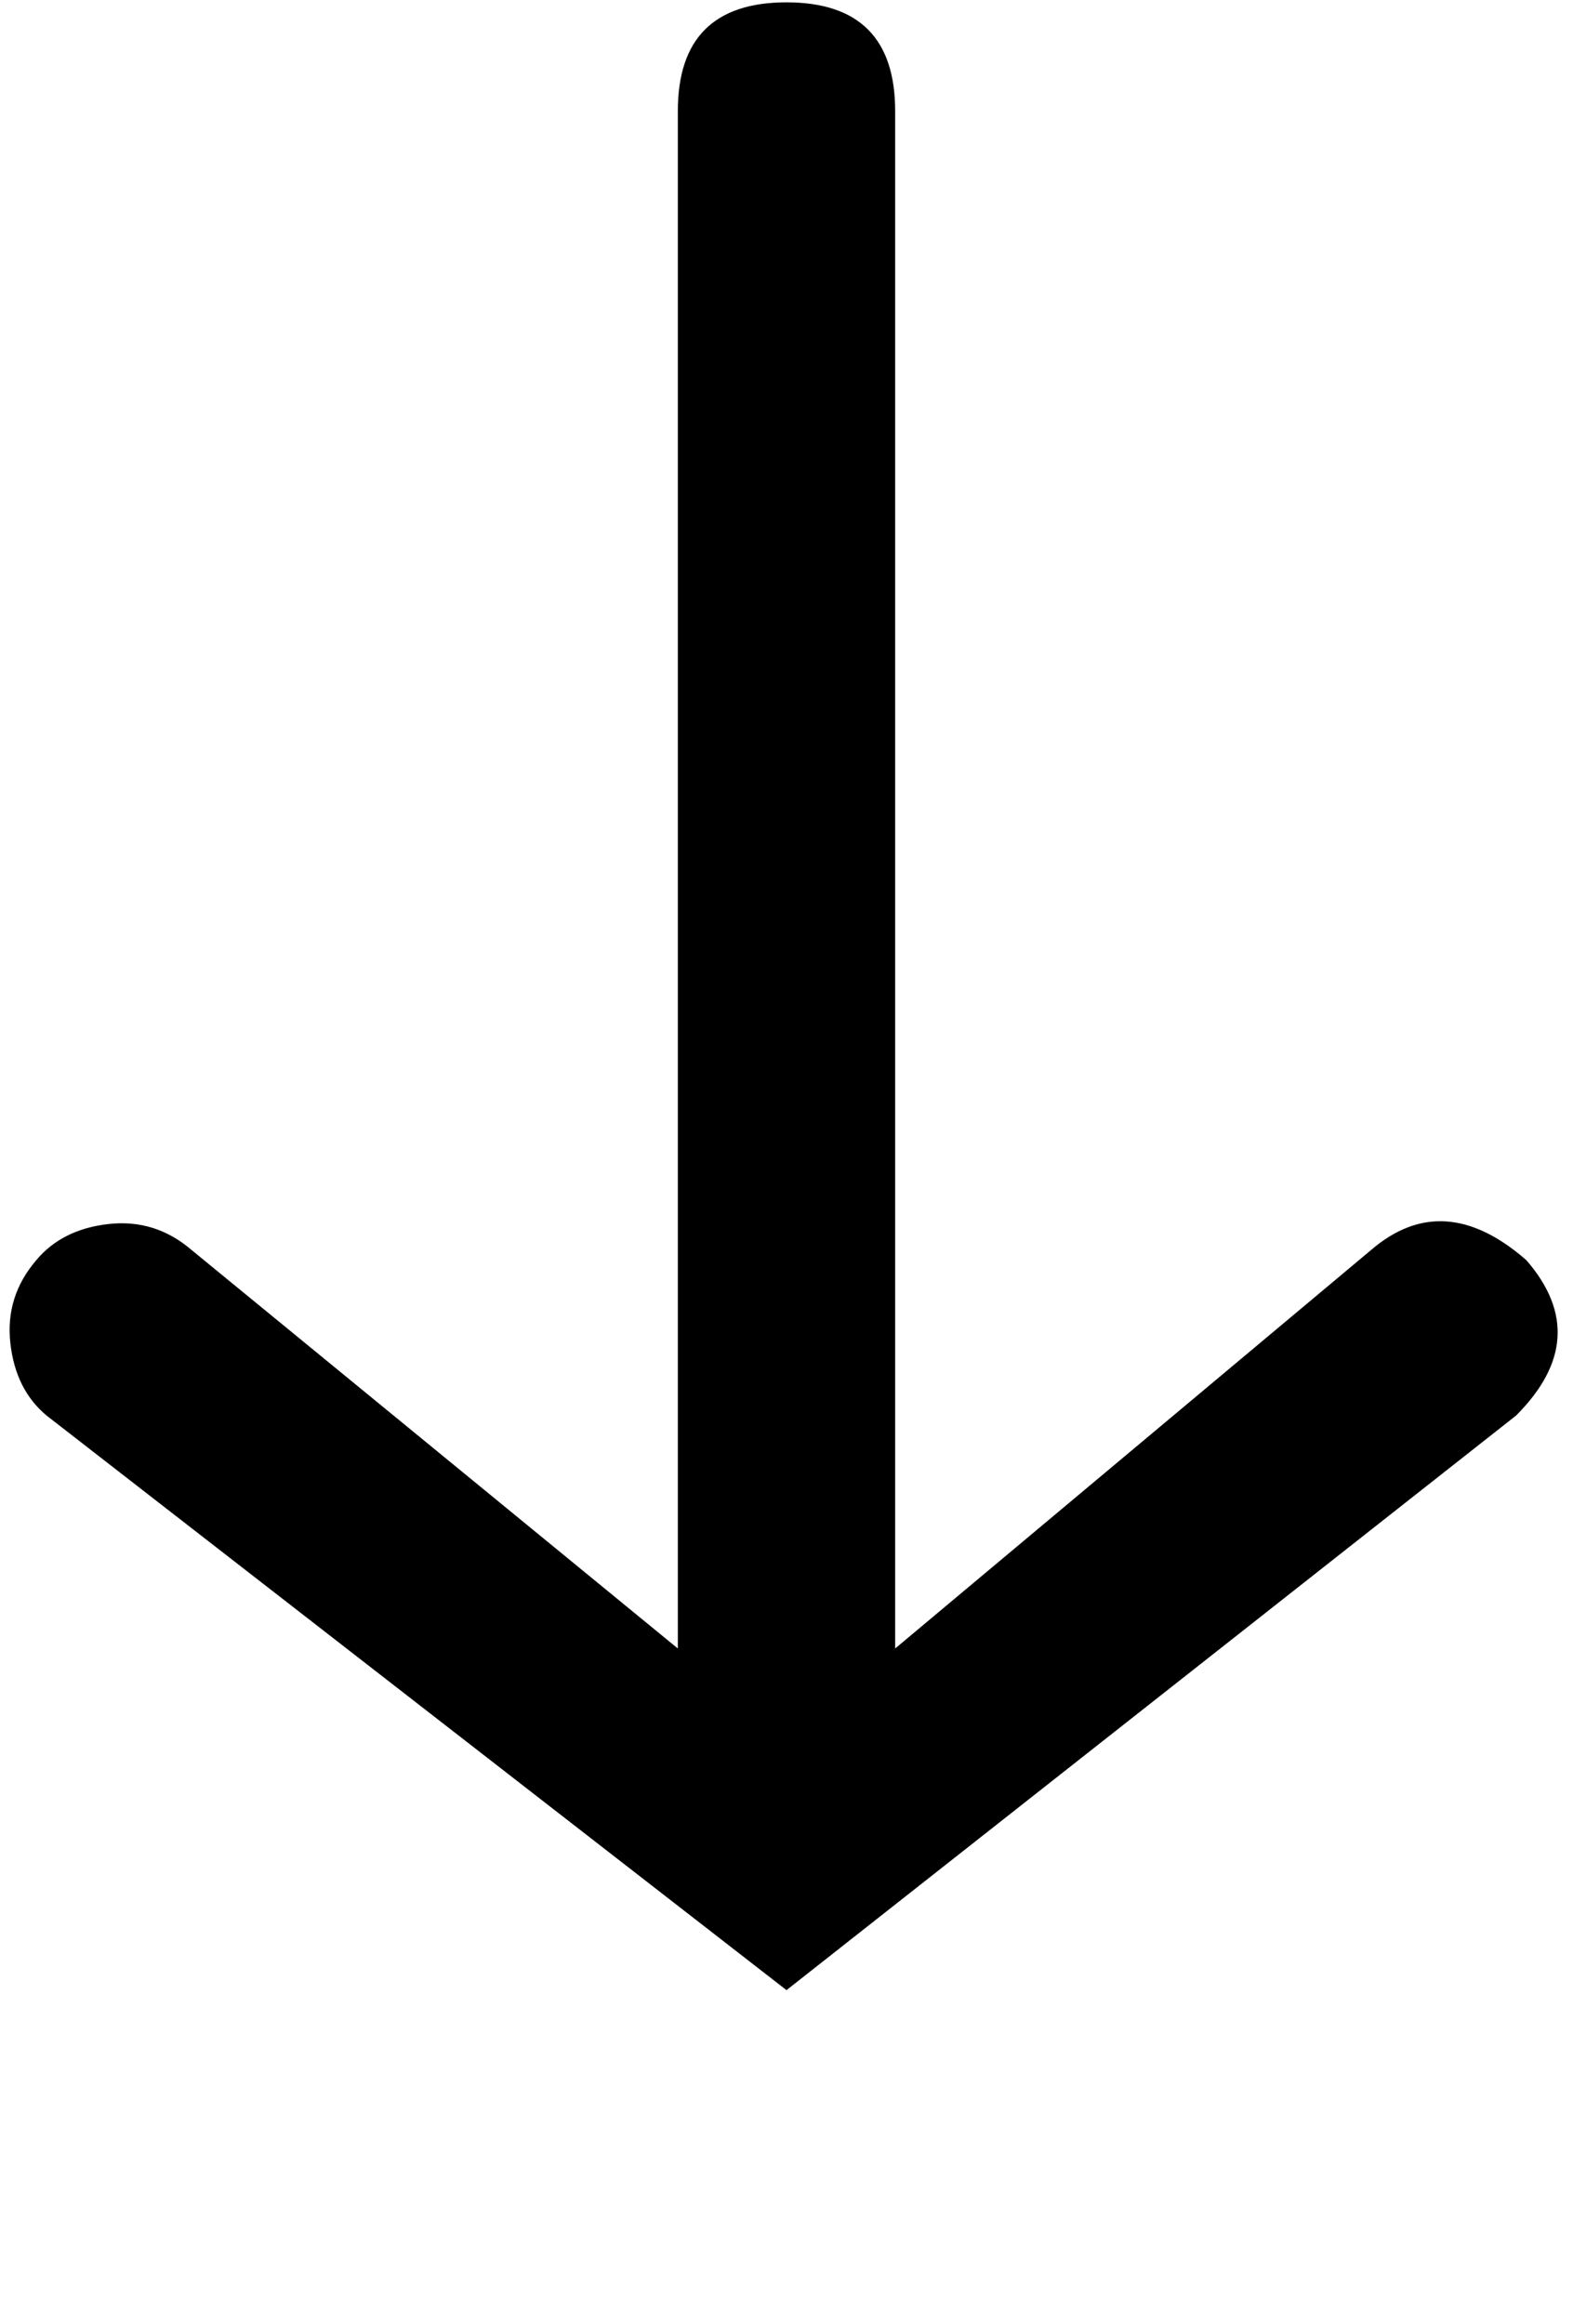 <svg xmlns="http://www.w3.org/2000/svg" width="3em" height="4.43em" viewBox="0 0 304 448"><path fill="currentColor" d="M152 0q-21 0-21 21v297l-94-77q-7-6-16-5t-14 7q-6 7-5 16t7 14l143 111l141-111q15-15 2-30q-16-14-30-2l-92 77V21q0-21-21-21"/></svg>